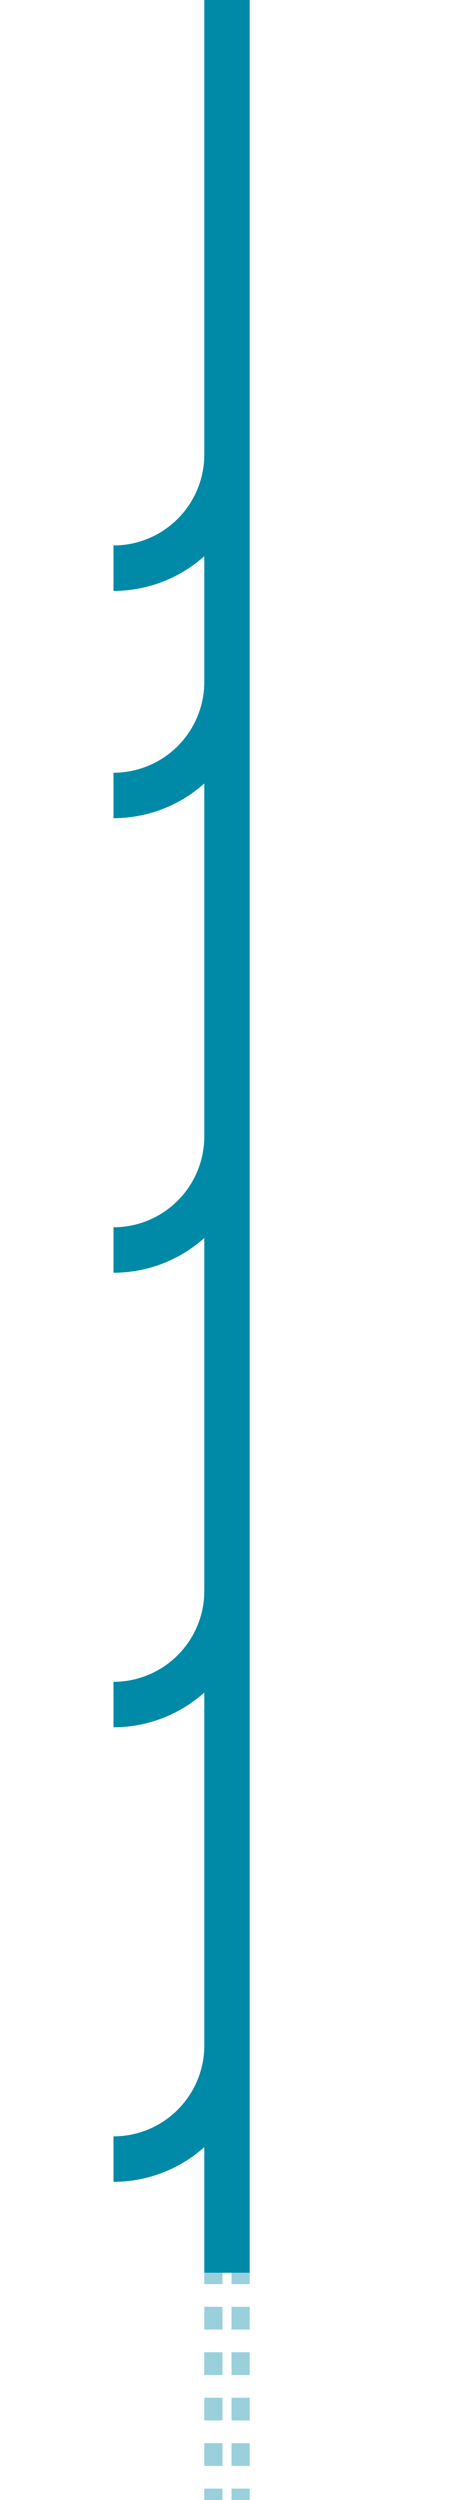 <svg xmlns="http://www.w3.org/2000/svg" width="1000" height="5500"><path stroke="#008aa7" stroke-width="100" d="M500 0v500m0 0v500m0 0v500"/><path fill="none" stroke="#008aa7" stroke-width="100" d="M500 1000a250 250 0 0 1-250 250"/><path stroke="#008aa7" stroke-width="100" d="M500 1500v500m0 0v500m0 0v500"/><path fill="none" stroke="#008aa7" stroke-width="100" d="M500 2500a250 250 0 0 1-250 250"/><path stroke="#008aa7" stroke-width="100" d="M500 3000v500m0 0v500"/><path fill="none" stroke="#008aa7" stroke-width="100" d="M500 3500a250 250 0 0 1-250 250m250 750a250 250 0 0 1-250 250"/><path stroke="#008aa7" stroke-width="100" d="M500 4000v500m0 0v500"/><path stroke="#008aa7" stroke-dasharray="50" stroke-opacity=".4" stroke-width="40" d="M470 4975v525m60-525v525"/><path fill="none" stroke="#008aa7" stroke-width="100" d="M500 1500a250 250 0 0 1-250 250"/></svg>
